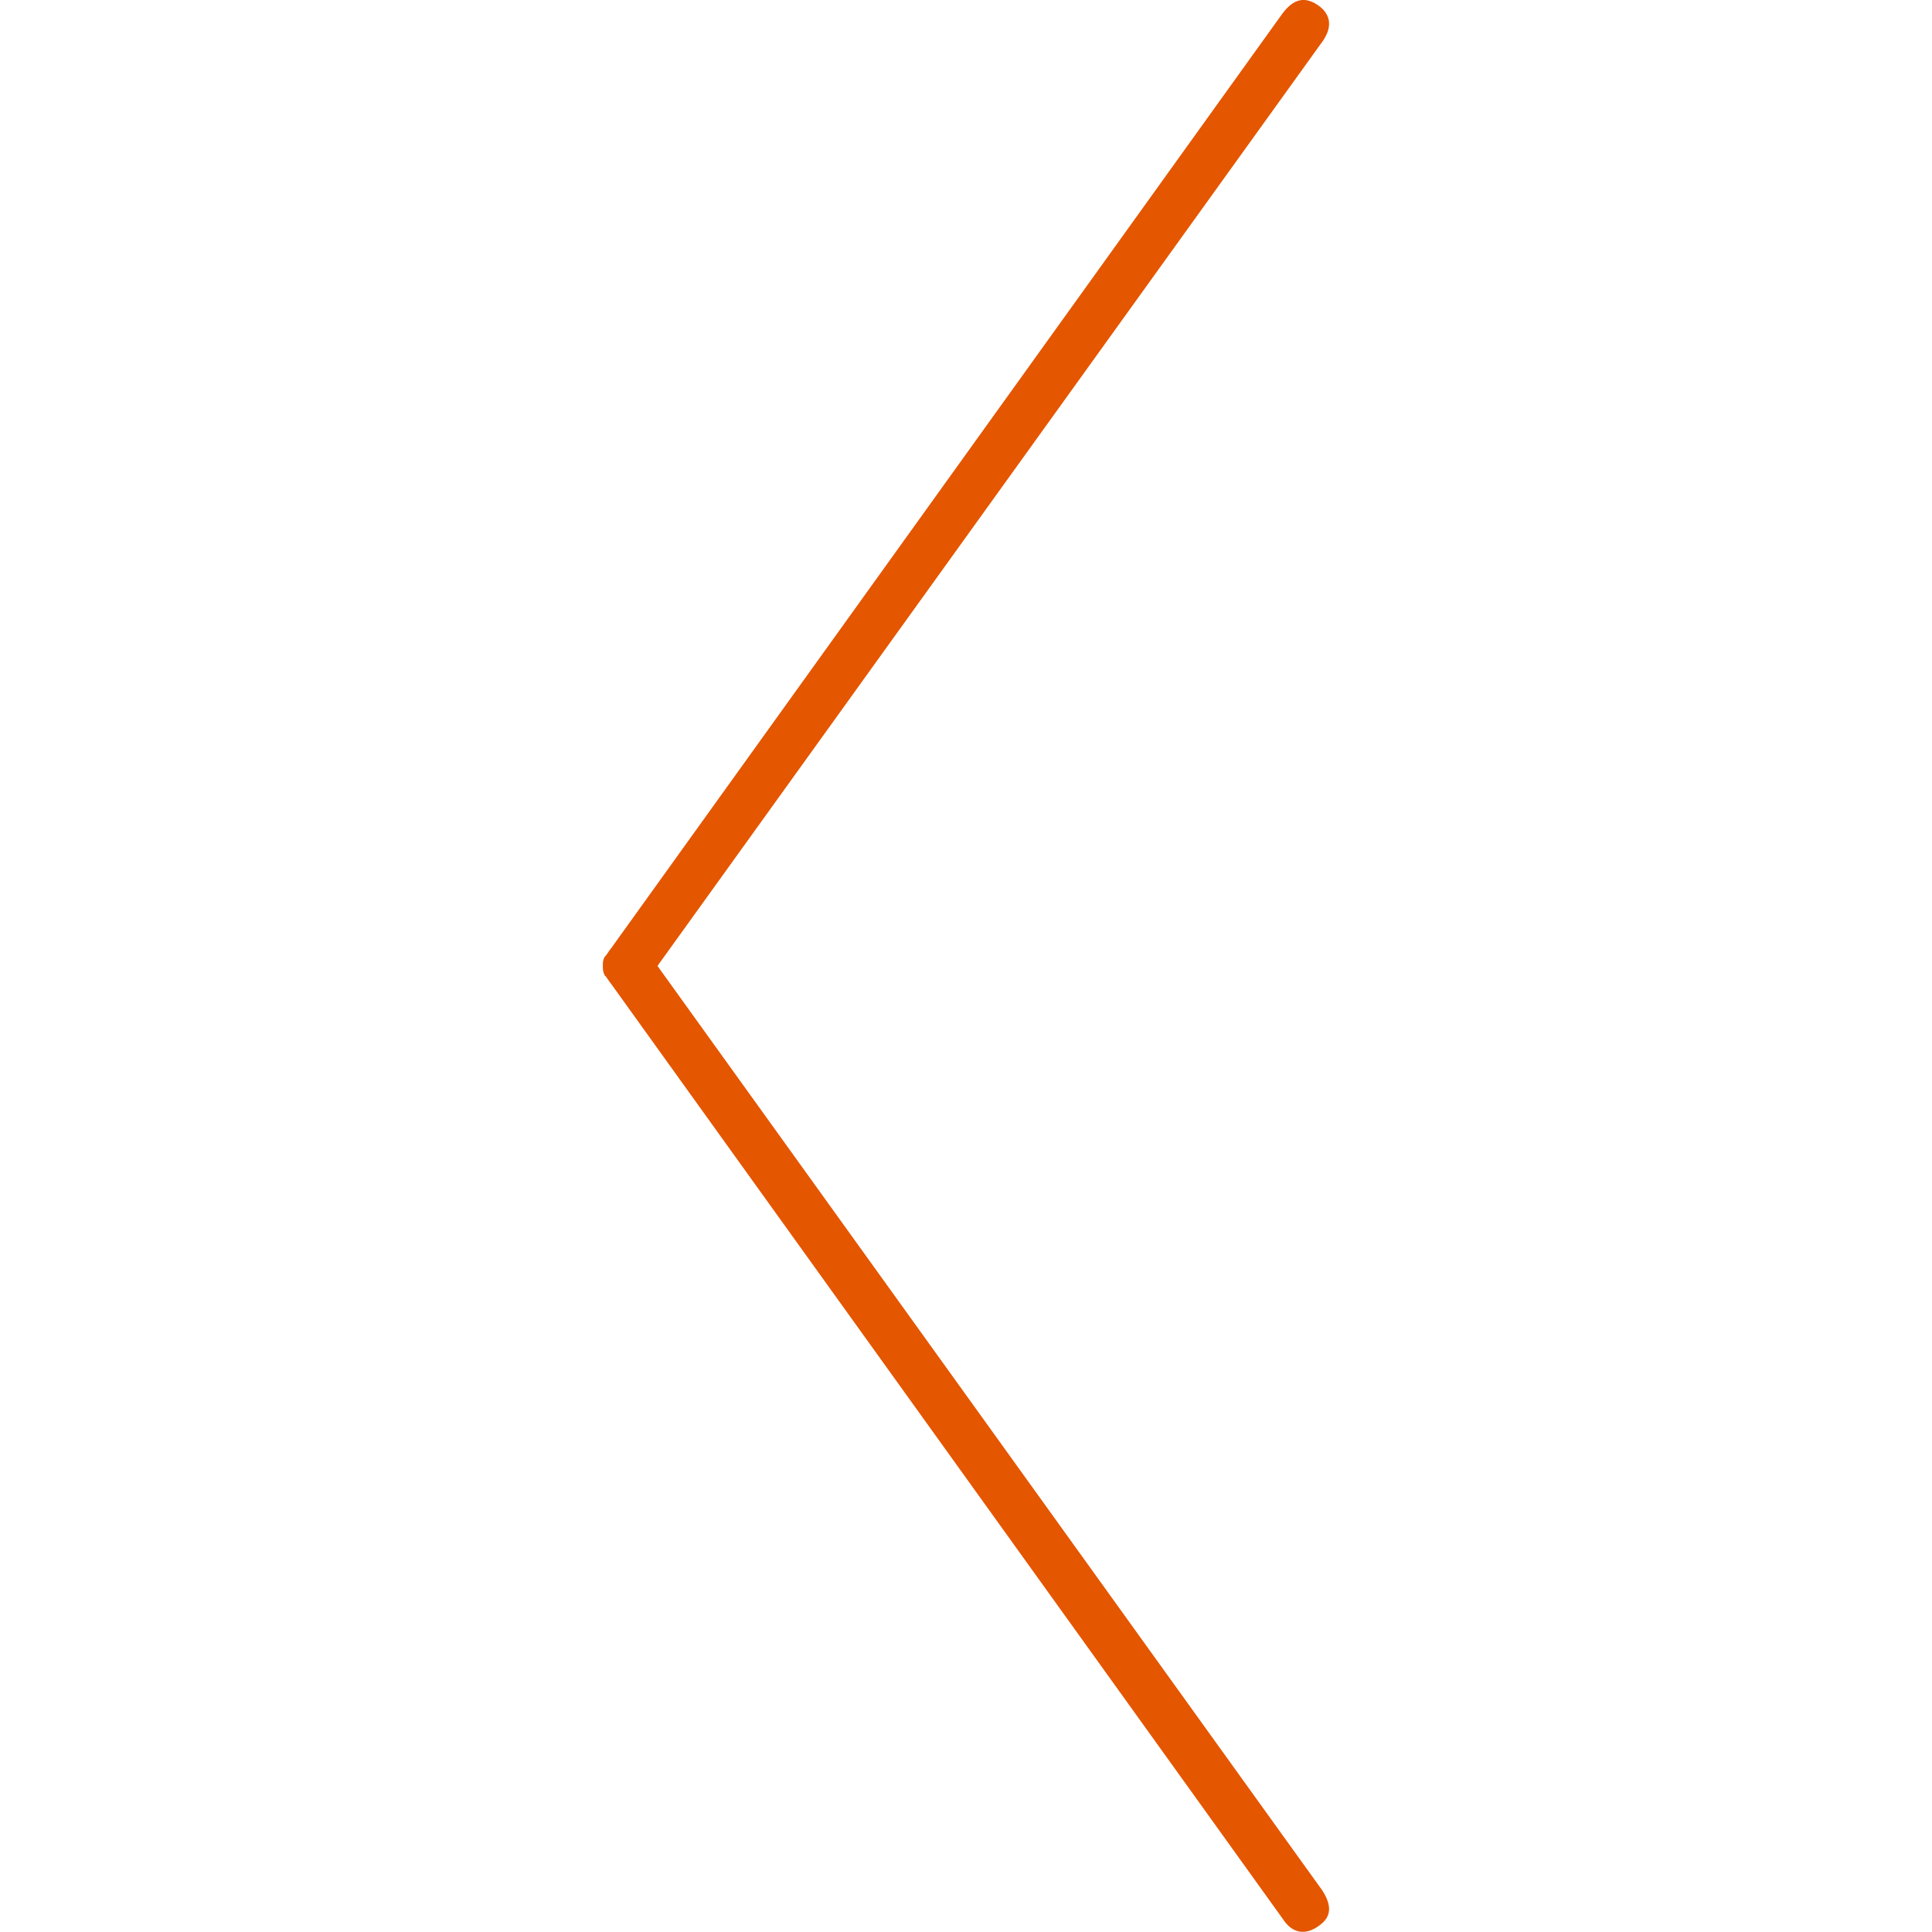 <?xml version="1.0" encoding="iso-8859-1"?>
<!-- Generator: Adobe Illustrator 16.0.0, SVG Export Plug-In . SVG Version: 6.00 Build 0)  -->
<!DOCTYPE svg PUBLIC "-//W3C//DTD SVG 1.1//EN" "http://www.w3.org/Graphics/SVG/1.1/DTD/svg11.dtd">
<svg version="1.1" id="Layer_1" xmlns="http://www.w3.org/2000/svg" xmlns:xlink="http://www.w3.org/1999/xlink" x="0px" y="0px"
	 width="32px" height="32px" viewBox="0 0 32 32" style="enable-background:new 0 0 32 32;" xml:space="preserve">
<path style="fill:#E45600;" d="M10.89,15.999L21.902,0.69c0.158-0.219,0.158-0.438-0.061-0.596
	c-0.219-0.154-0.406-0.125-0.596,0.125l-11.132,15.5c-0.03,0.03-0.06,0.098-0.098,0.128c-0.03,0.06-0.03,0.09-0.03,0.15
	s0,0.09,0.03,0.158c0.038,0.03,0.068,0.098,0.098,0.128l11.132,15.497c0.158,0.248,0.377,0.278,0.596,0.12
	c0.219-0.15,0.219-0.339,0.061-0.588L10.89,15.999z"/>
</svg>
